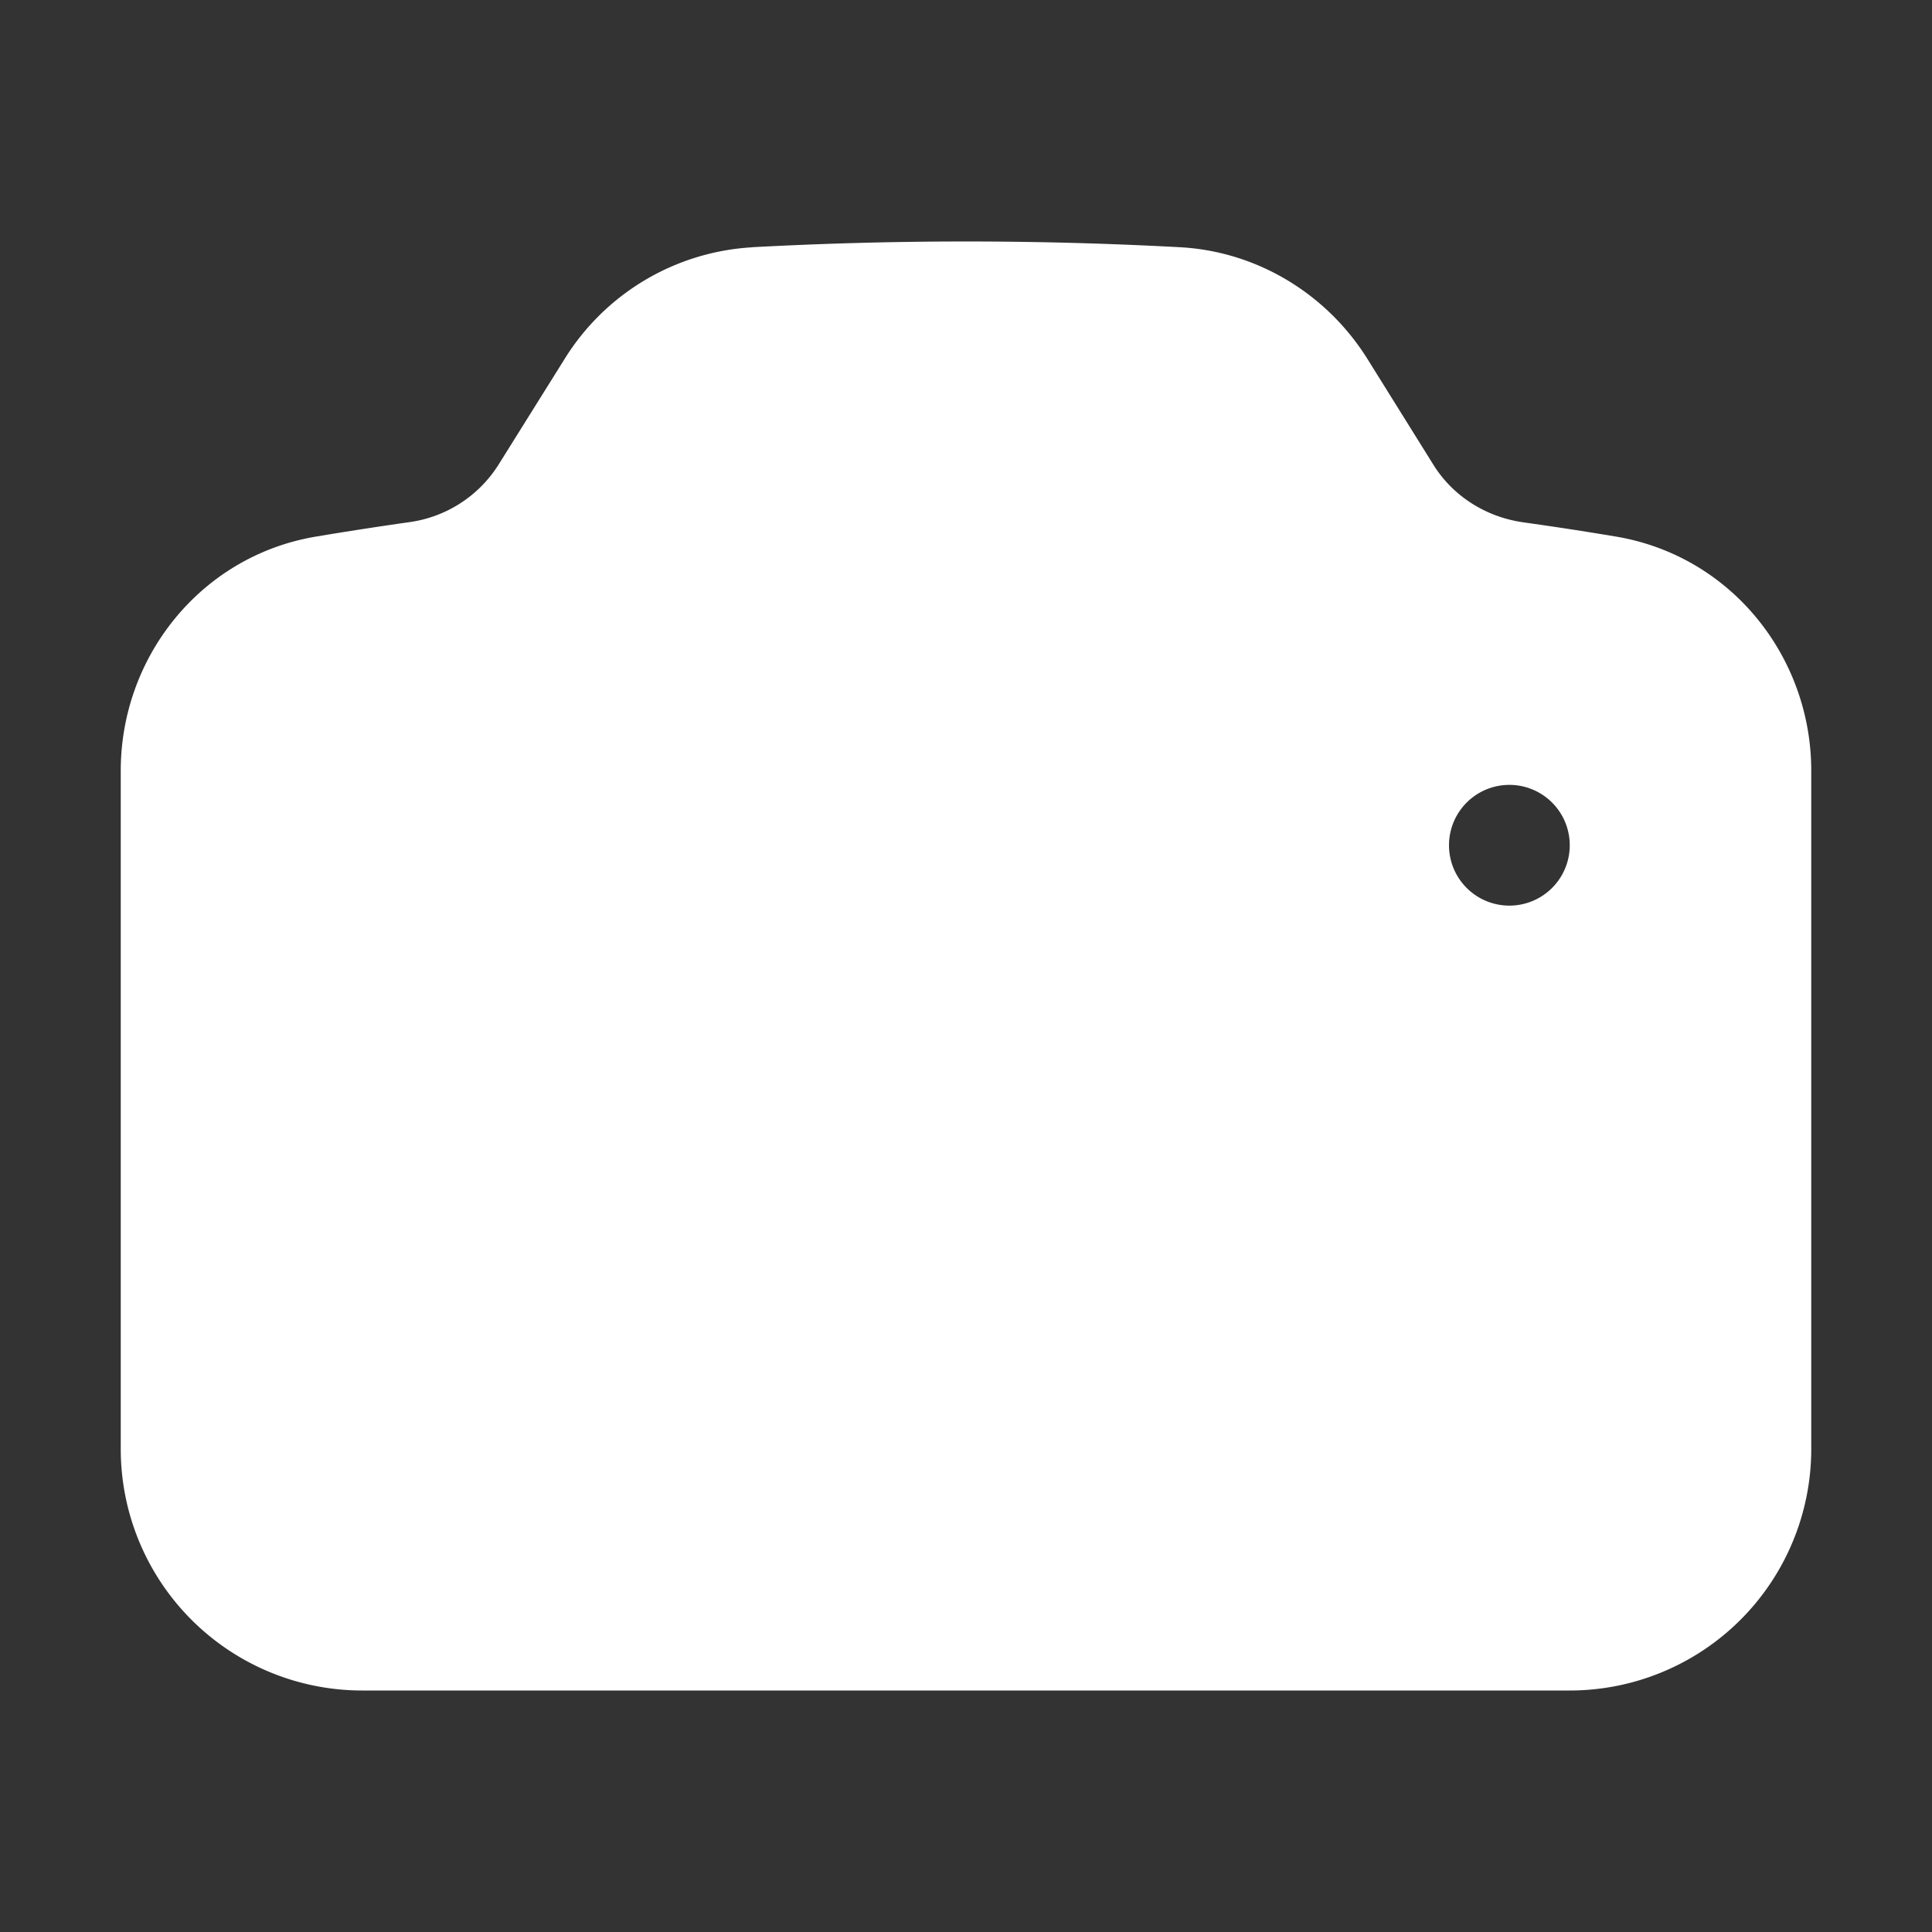 <svg xmlns="http://www.w3.org/2000/svg" viewBox="0 0 24 24" fill="white" className="size-6">
  <rect x="0" y="0" width="24" height="24" fill="#333333" stroke="none"/>
  <path d="M12 9a3.75 3.75 0 1 0 0 7.5A3.75 3.75 0 0 0 12 9Z" />
  <path fillRule="evenodd" d="M9.344 3.071a49.52 49.52 0 0 1 5.312 0c.967.052 1.83.585 2.332 1.39l.821 1.317c.24.383.645.643 1.11.71.386.054.77.113 1.152.177 1.432.239 2.429 1.493 2.429 2.909V18a3 3 0 0 1-3 3h-15a3 3 0 0 1-3-3V9.574c0-1.416.997-2.67 2.429-2.909.382-.064.766-.123 1.151-.178a1.56 1.56 0 0 0 1.11-.71l.822-1.315a2.942 2.942 0 0 1 2.332-1.39ZM6.75 12.75a5.25 5.25 0 1 1 10.5 0 5.25 5.25 0 0 1-10.5 0Zm12-1.5a.75.75 0 1 0 0-1.5.75.75 0 0 0 0 1.5Z" clipRule="evenodd" />
</svg>
